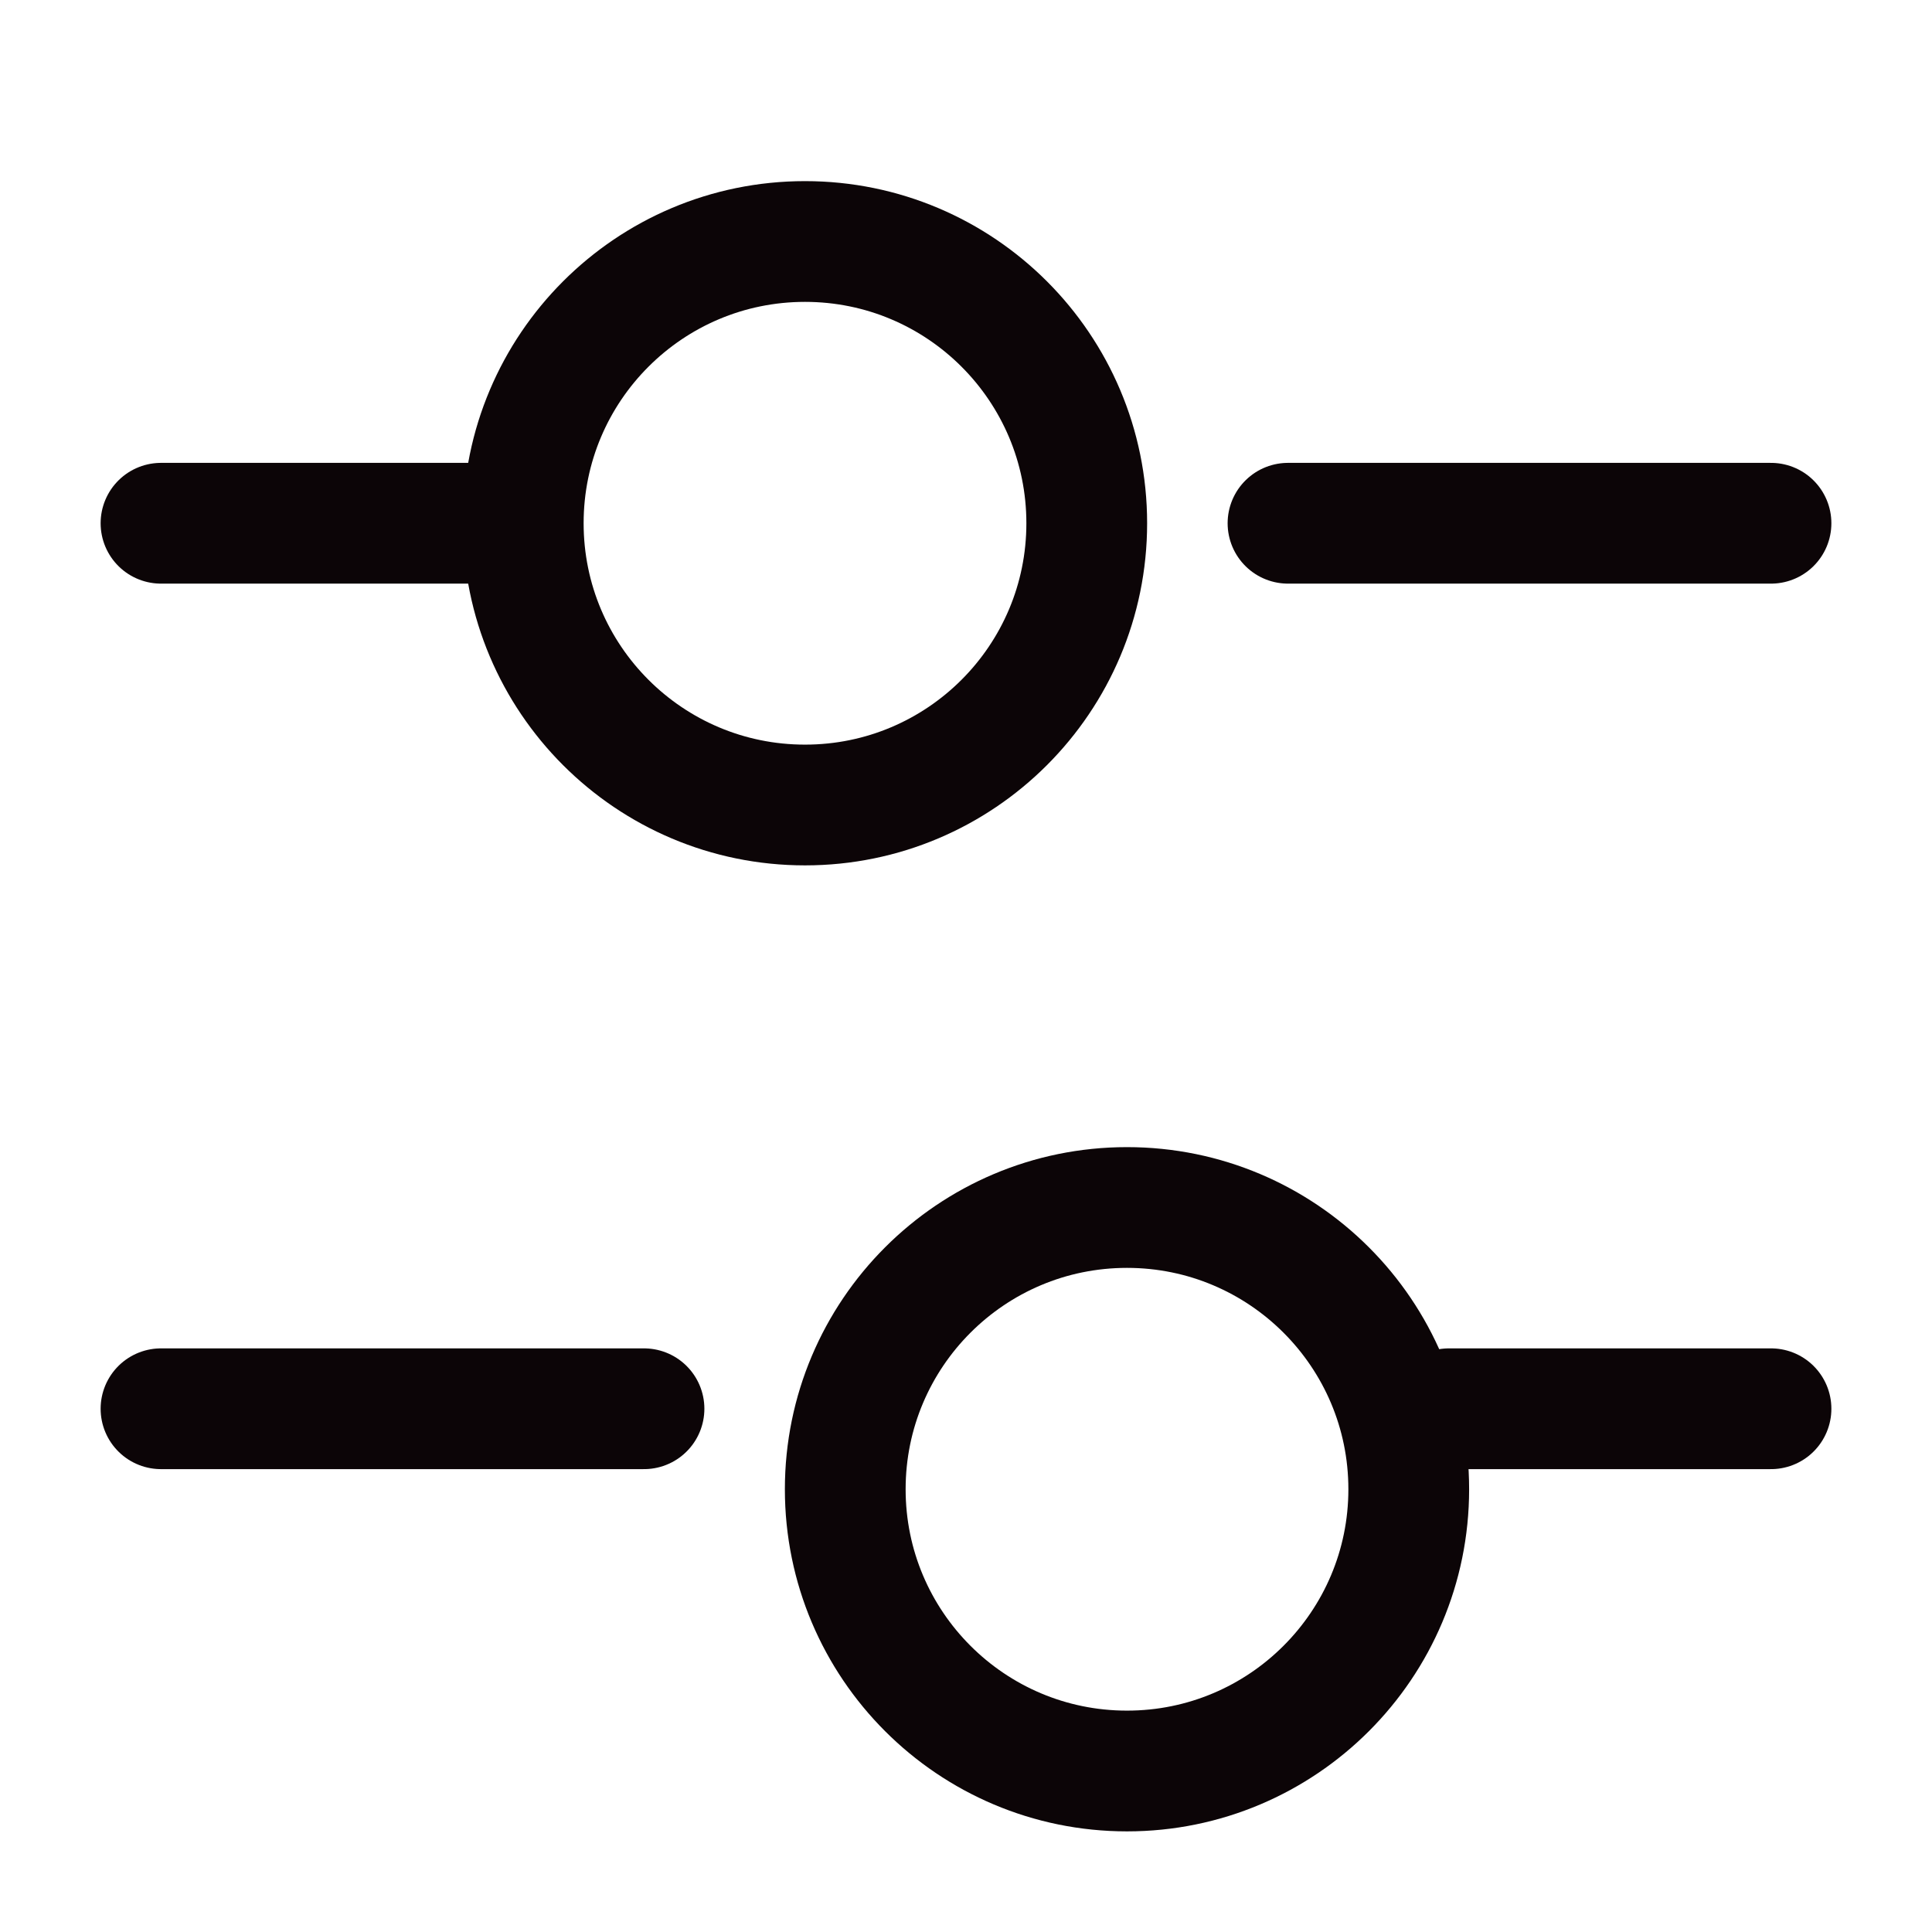 <svg width="24" height="24" viewBox="0 0 24 24" fill="none" xmlns="http://www.w3.org/2000/svg">
<path d="M22 6.5H16" stroke="#0C0507" stroke-width="1.5" stroke-miterlimit="10" stroke-linecap="round" stroke-linejoin="round"/>
<path d="M6 6.5H2" stroke="#0C0507" stroke-width="1.5" stroke-miterlimit="10" stroke-linecap="round" stroke-linejoin="round"/>
<path d="M10 10C11.933 10 13.5 8.433 13.5 6.5C13.5 4.567 11.933 3 10 3C8.067 3 6.5 4.567 6.5 6.5C6.5 8.433 8.067 10 10 10Z" stroke="#0C0507" stroke-width="1.5" stroke-miterlimit="10" stroke-linecap="round" stroke-linejoin="round"/>
<path d="M22 17.5H18" stroke="#0C0507" stroke-width="1.5" stroke-miterlimit="10" stroke-linecap="round" stroke-linejoin="round"/>
<path d="M8 17.5H2" stroke="#0C0507" stroke-width="1.5" stroke-miterlimit="10" stroke-linecap="round" stroke-linejoin="round"/>
<path d="M14 22C15.933 22 17.5 20.433 17.5 18.5C17.5 16.567 15.933 15 14 15C12.067 15 10.5 16.567 10.5 18.5C10.5 20.433 12.067 22 14 22Z" stroke="#0C0507" stroke-width="1.5" stroke-miterlimit="10" stroke-linecap="round" stroke-linejoin="round"/>
</svg>
